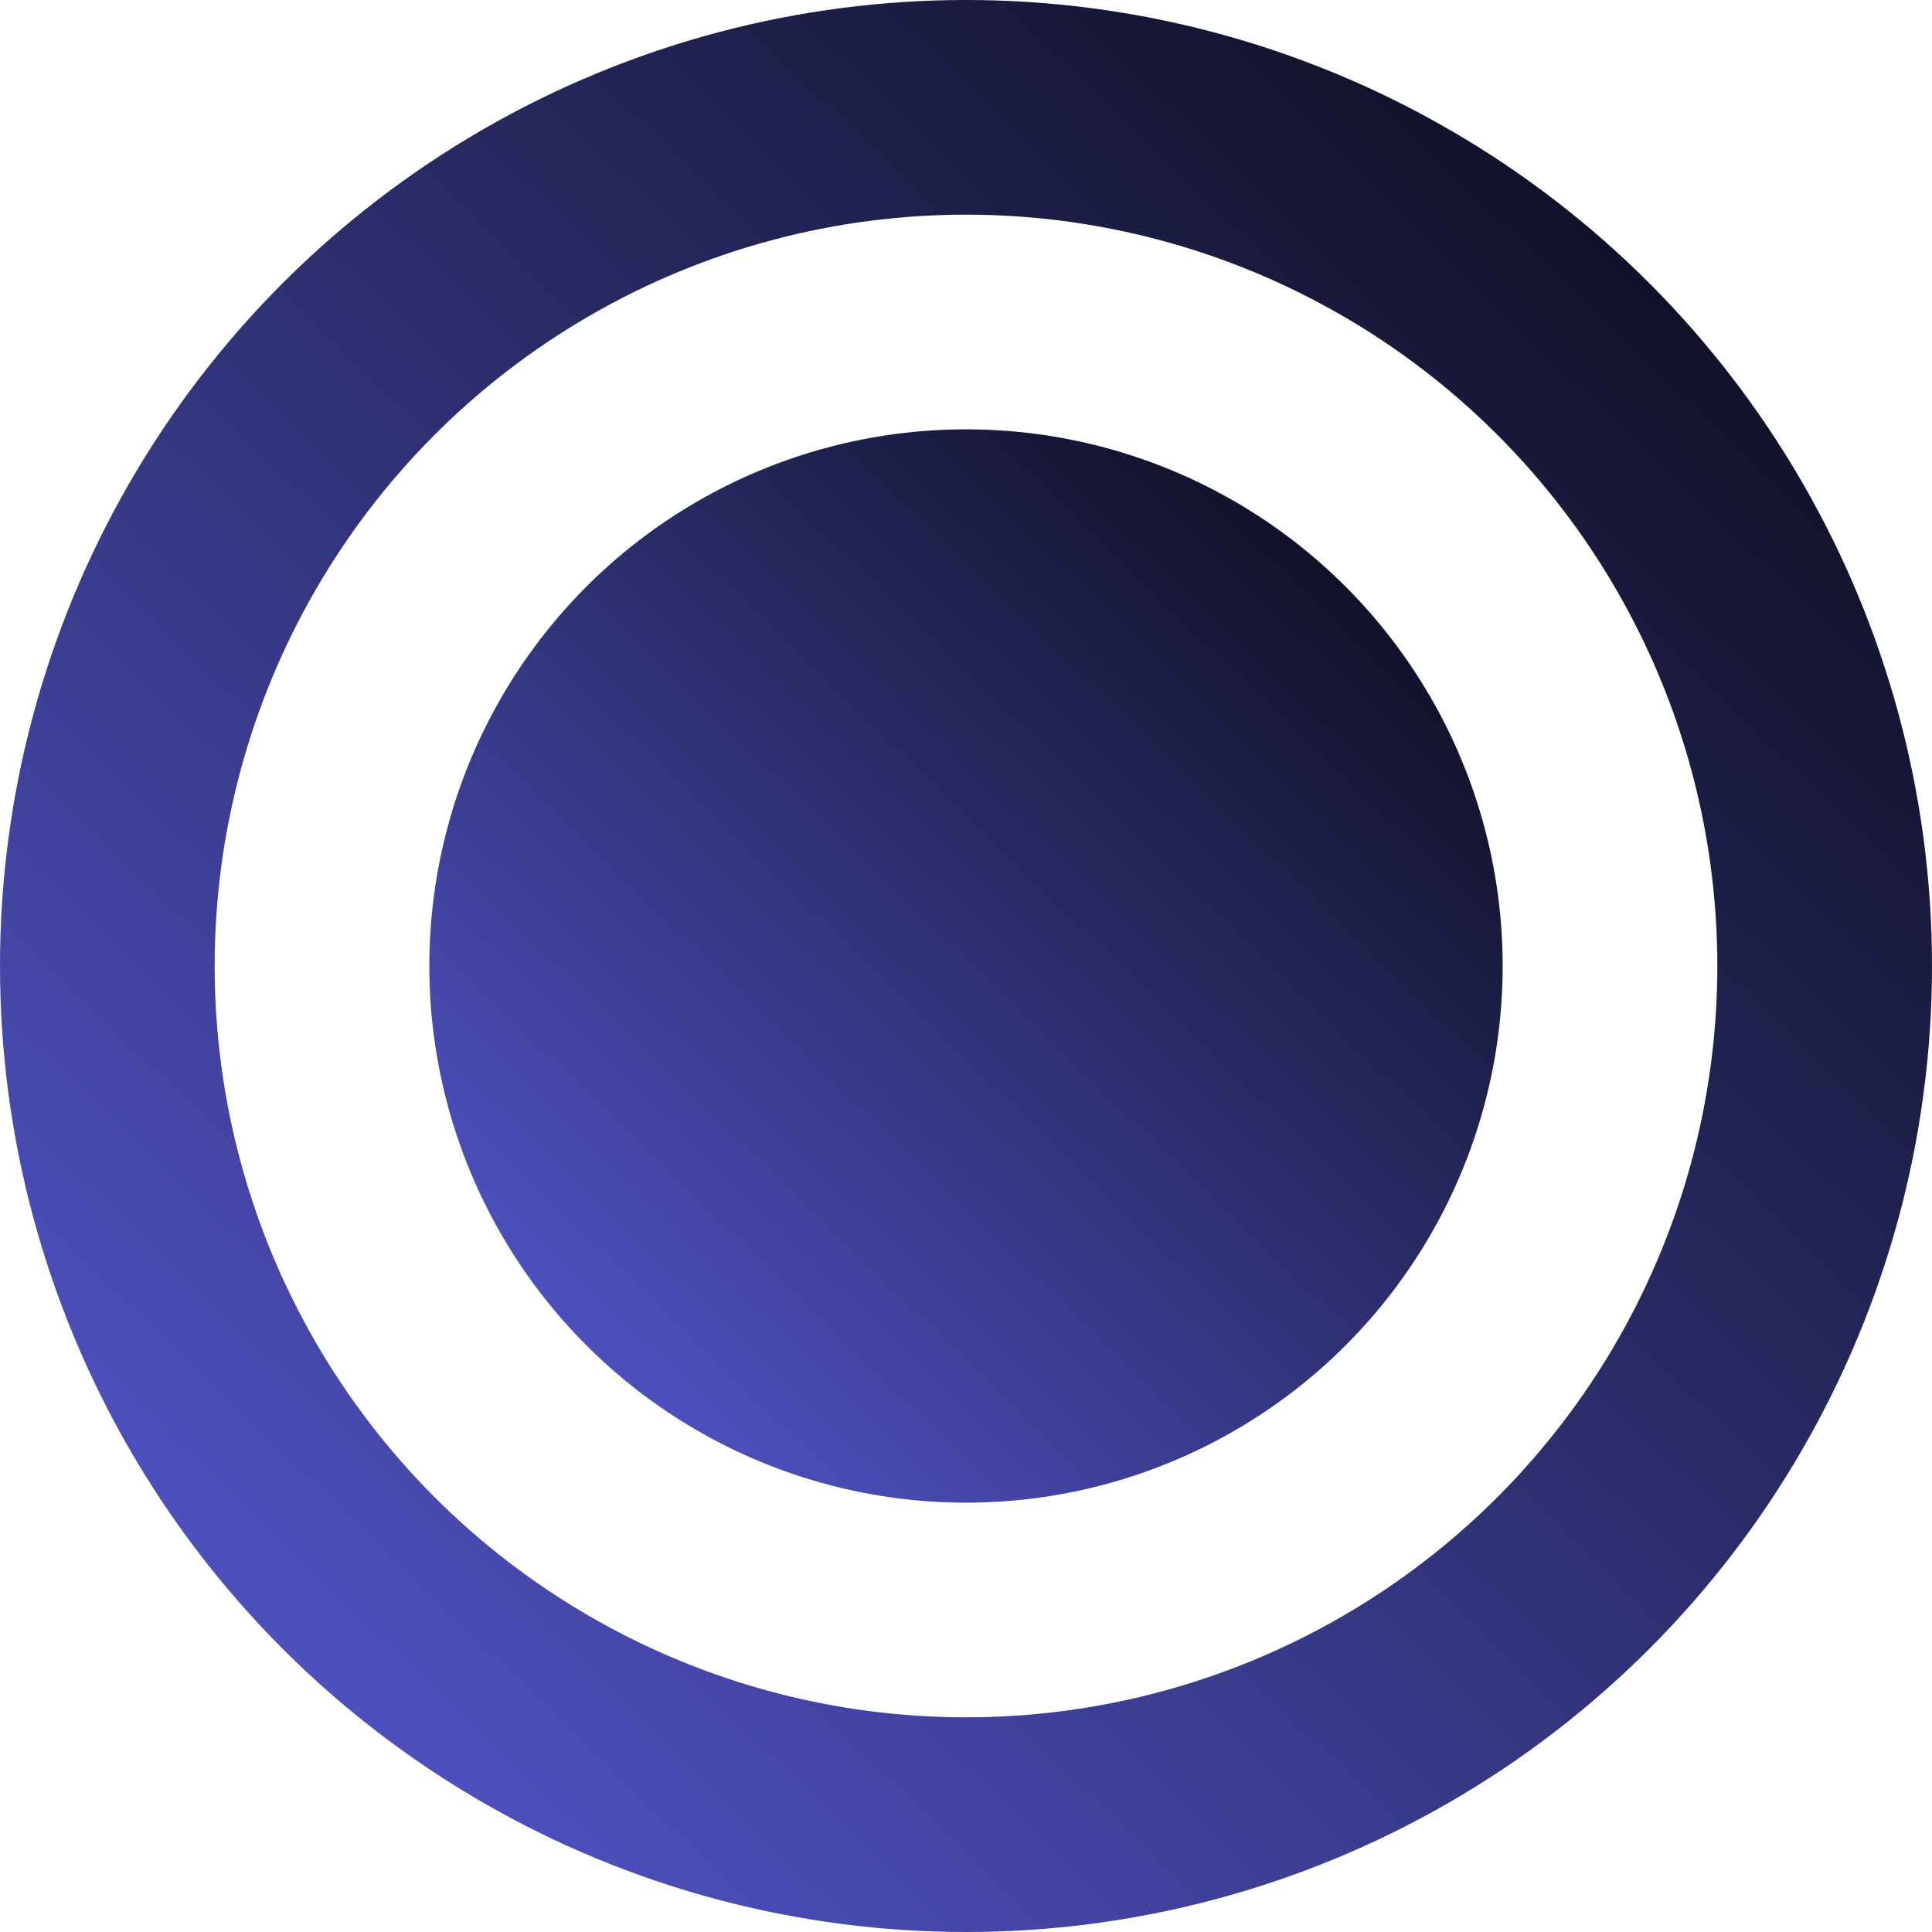<svg width="18" height="18" viewBox="0 0 18 18" fill="none" xmlns="http://www.w3.org/2000/svg">
<circle cx="9" cy="9" r="8" stroke="url(#paint0_linear_11154_11055)" stroke-width="2"/>
<circle cx="9" cy="9" r="5" fill="url(#paint1_linear_11154_11055)"/>
<defs>
<linearGradient id="paint0_linear_11154_11055" x1="19.942" y1="3.19488e-07" x2="1.321" y2="19.276" gradientUnits="userSpaceOnUse">
<stop stop-color="#000"/>
<stop offset="1" stop-color="#595DDC"/>
</linearGradient>
<linearGradient id="paint1_linear_11154_11055" x1="15.079" y1="4" x2="4.734" y2="14.709" gradientUnits="userSpaceOnUse">
<stop stop-color="#000"/>
<stop offset="1" stop-color="#595DDC"/>
</linearGradient>
</defs>
</svg>
